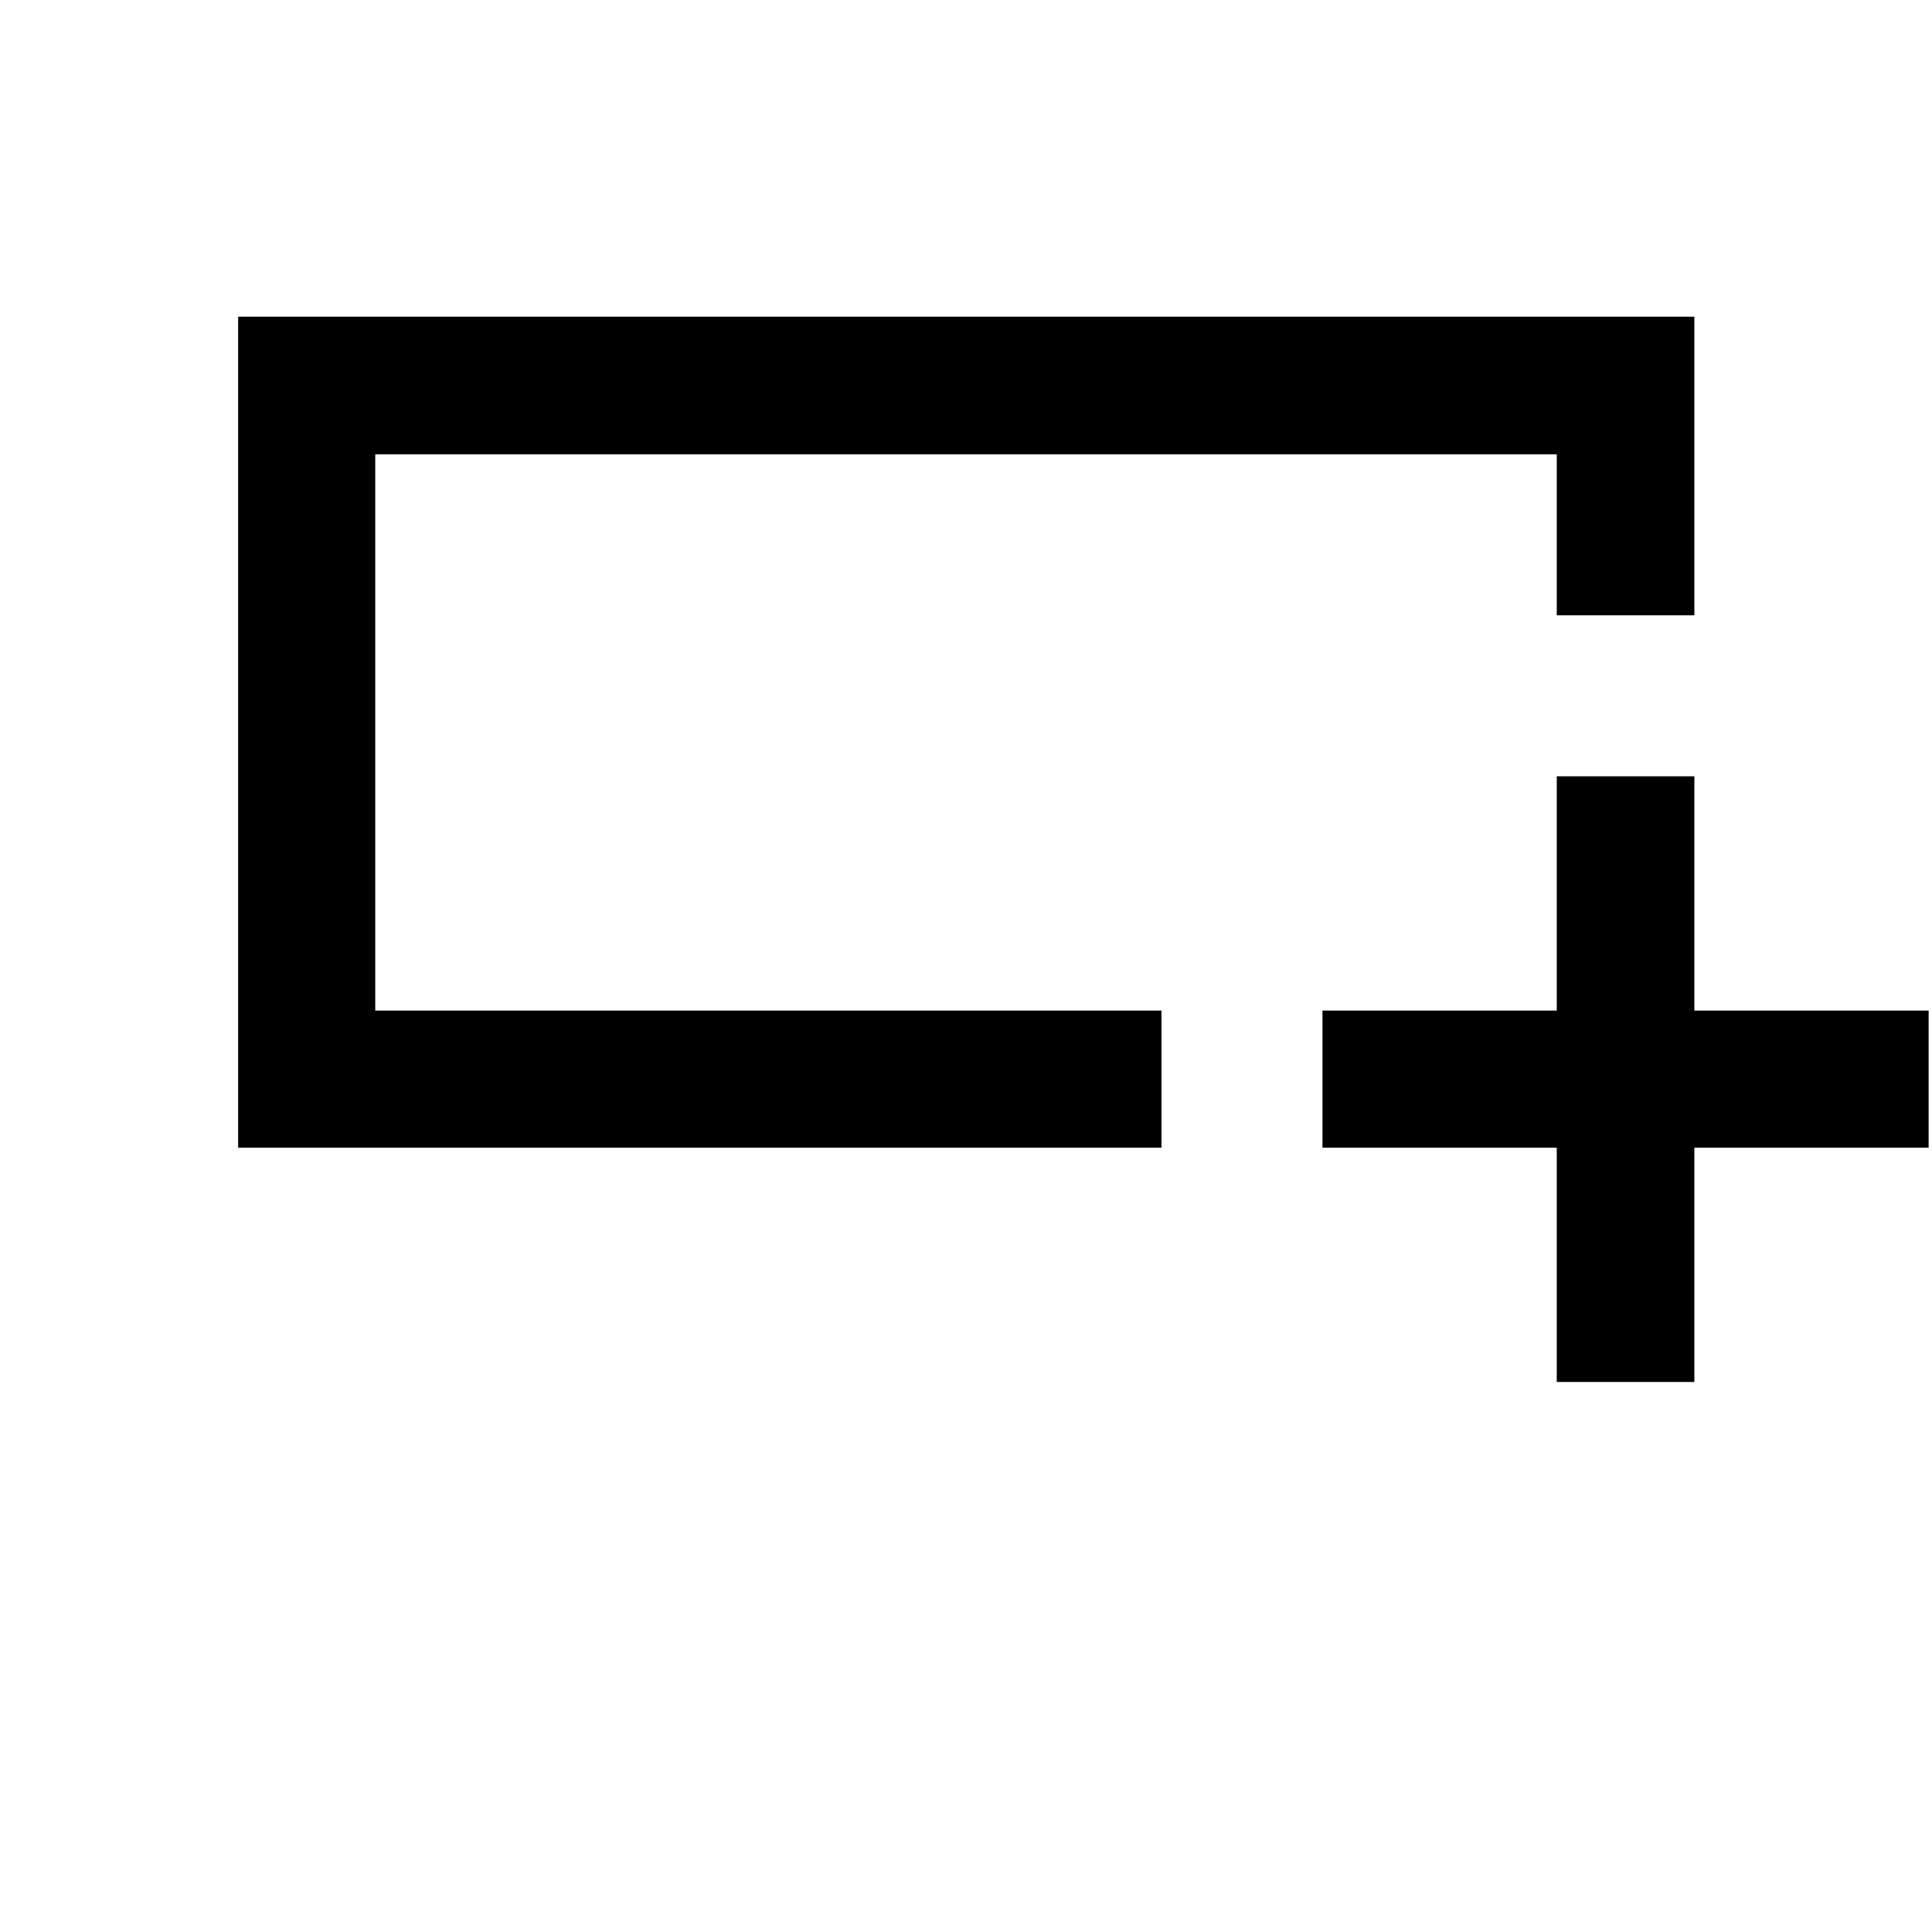 <svg xmlns="http://www.w3.org/2000/svg" width="48" height="48" viewBox="0 -960 960 960"><path d="M773.543-273.304v-116.413H657.13v-68.131h116.413v-116.413h68.37v116.413h116.413v68.131H841.913v116.413h-68.37ZM118.326-389.717V-802.63h723.587v148.369h-68.37v-80H186.457v276.413H577.13v68.131H118.326Zm68.131-148.131v-196.413 276.413-80Z"/></svg>